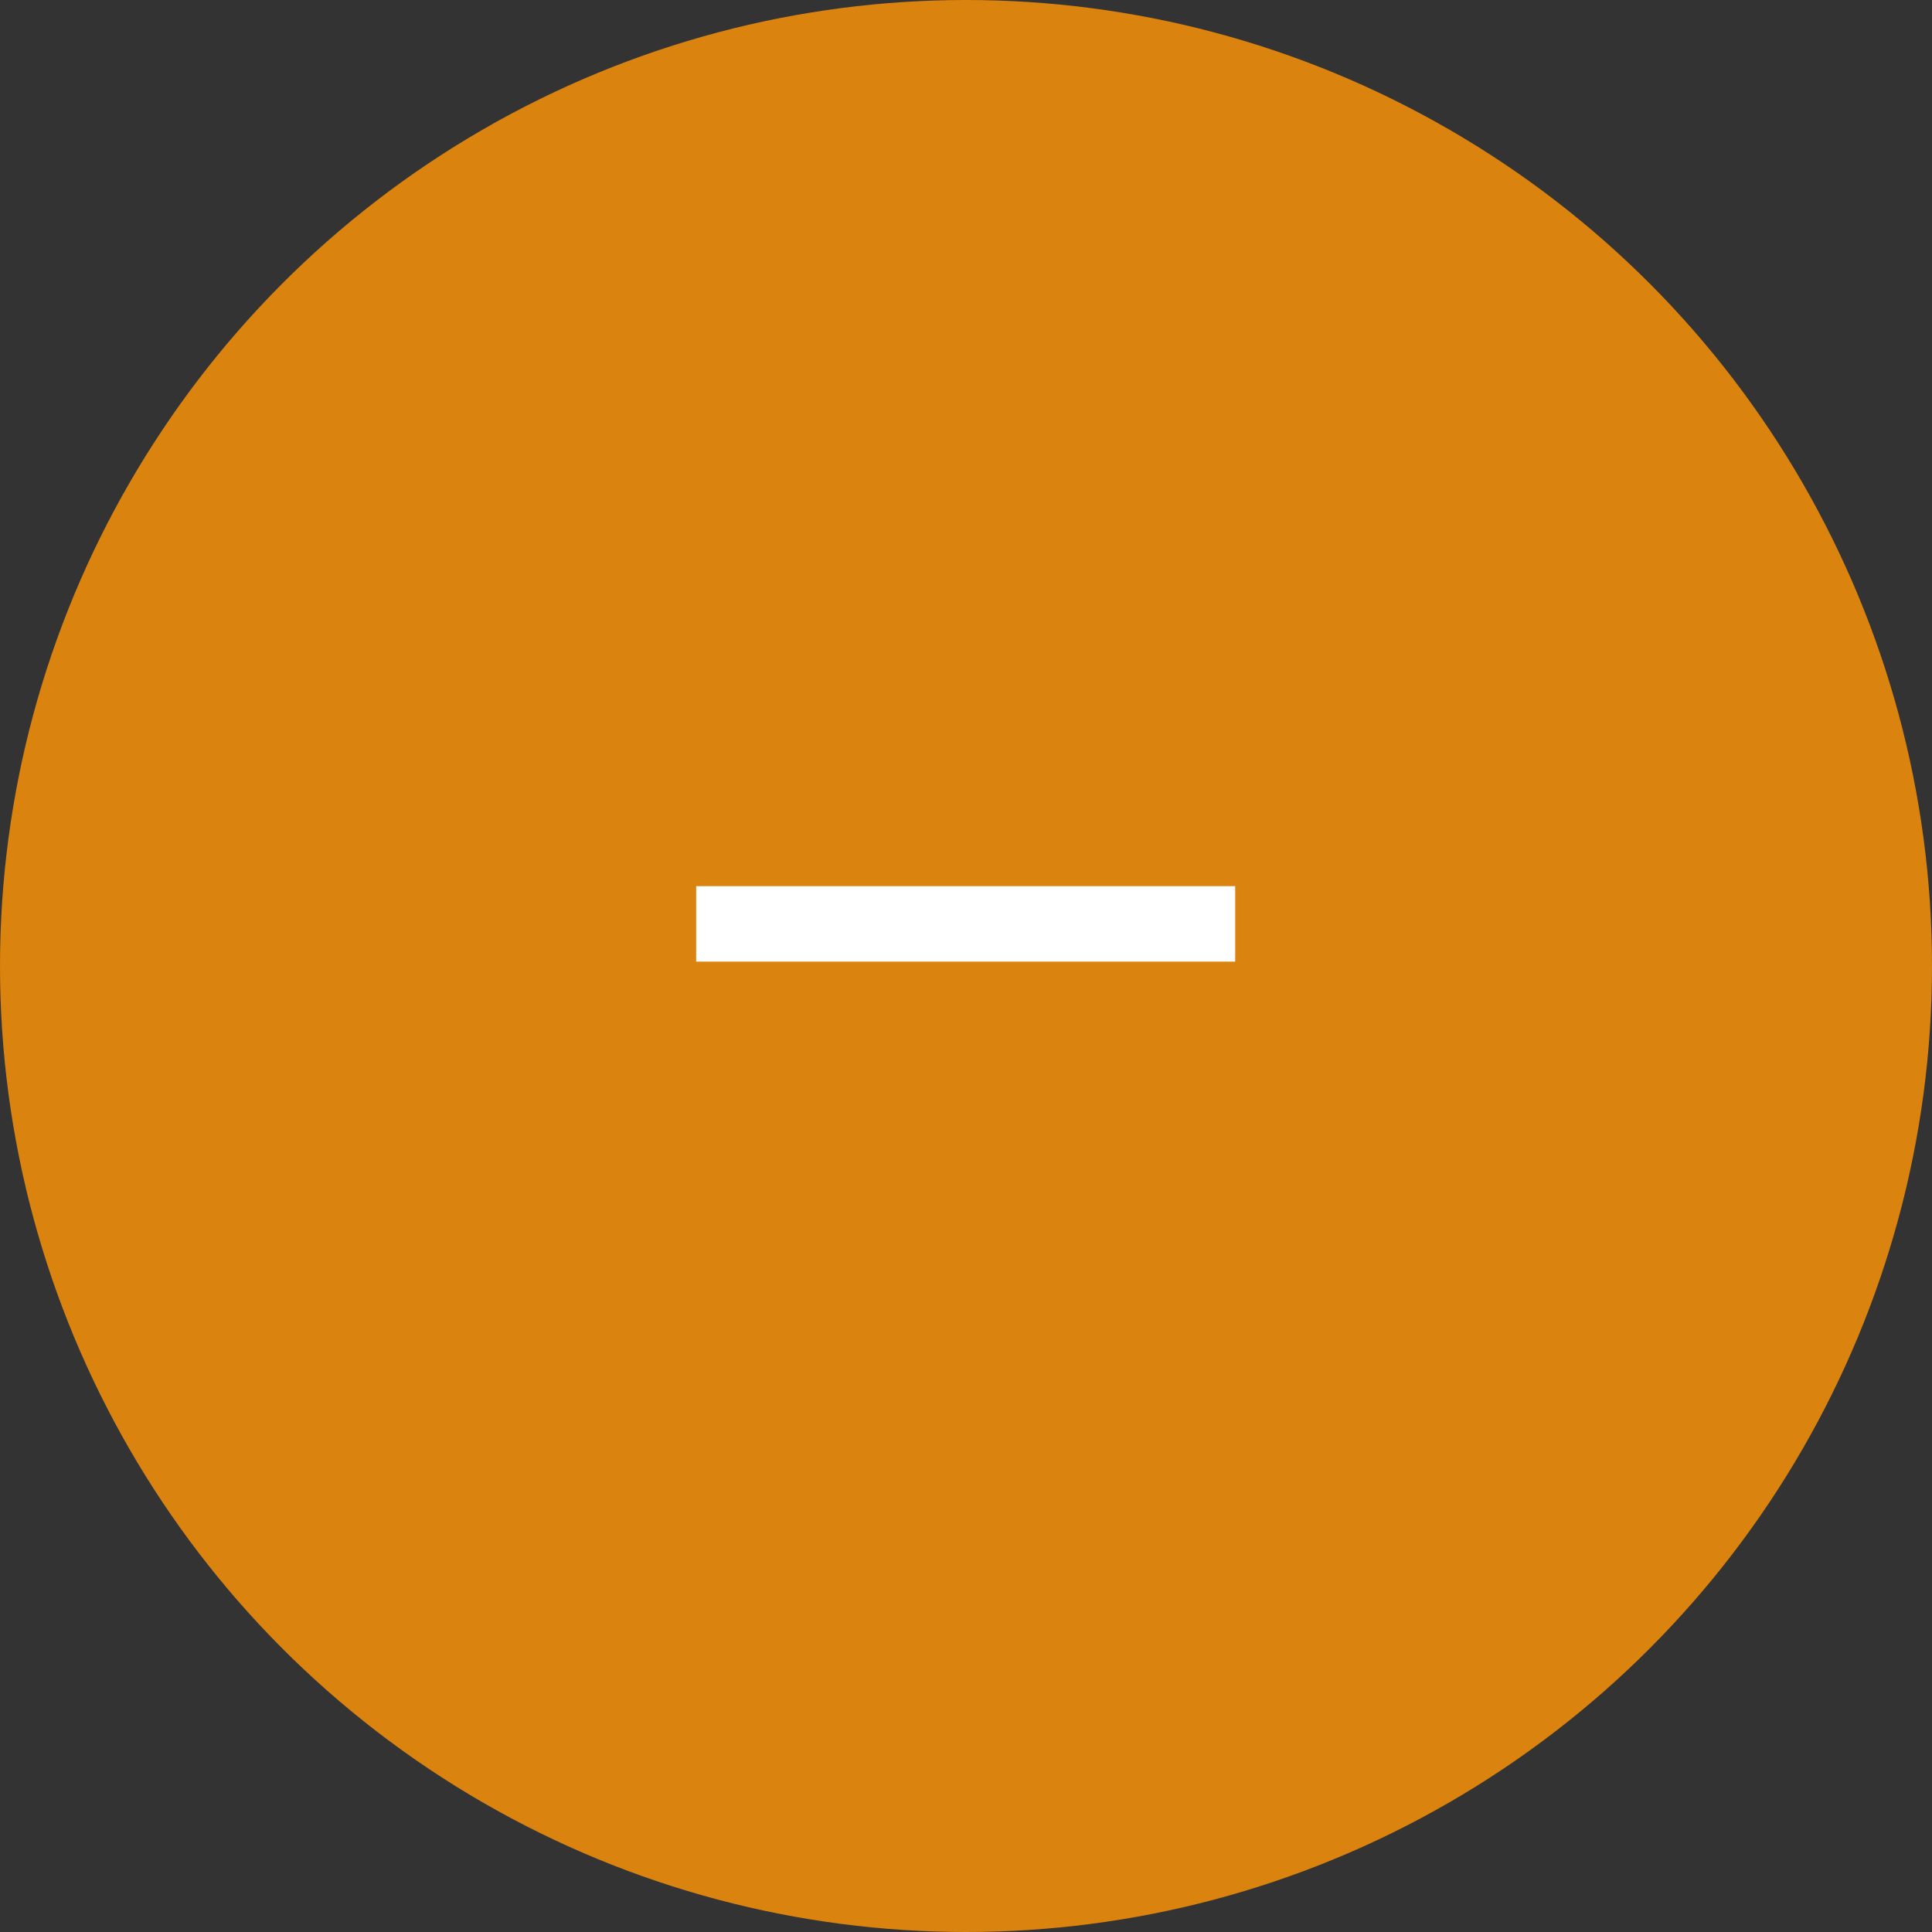 <svg width="15" height="15" viewBox="0 0 15 15" fill="none" xmlns="http://www.w3.org/2000/svg">
<rect x="0" y="0" width="15" height="15" fill="#333333" stroke="none"/>
<circle cx="7.5" cy="7.5" r="7.5" fill="#DB830F"/>
<path d="M9.59 6.88V7.466H5.405V6.88H9.59Z" fill="white"/>
</svg>
